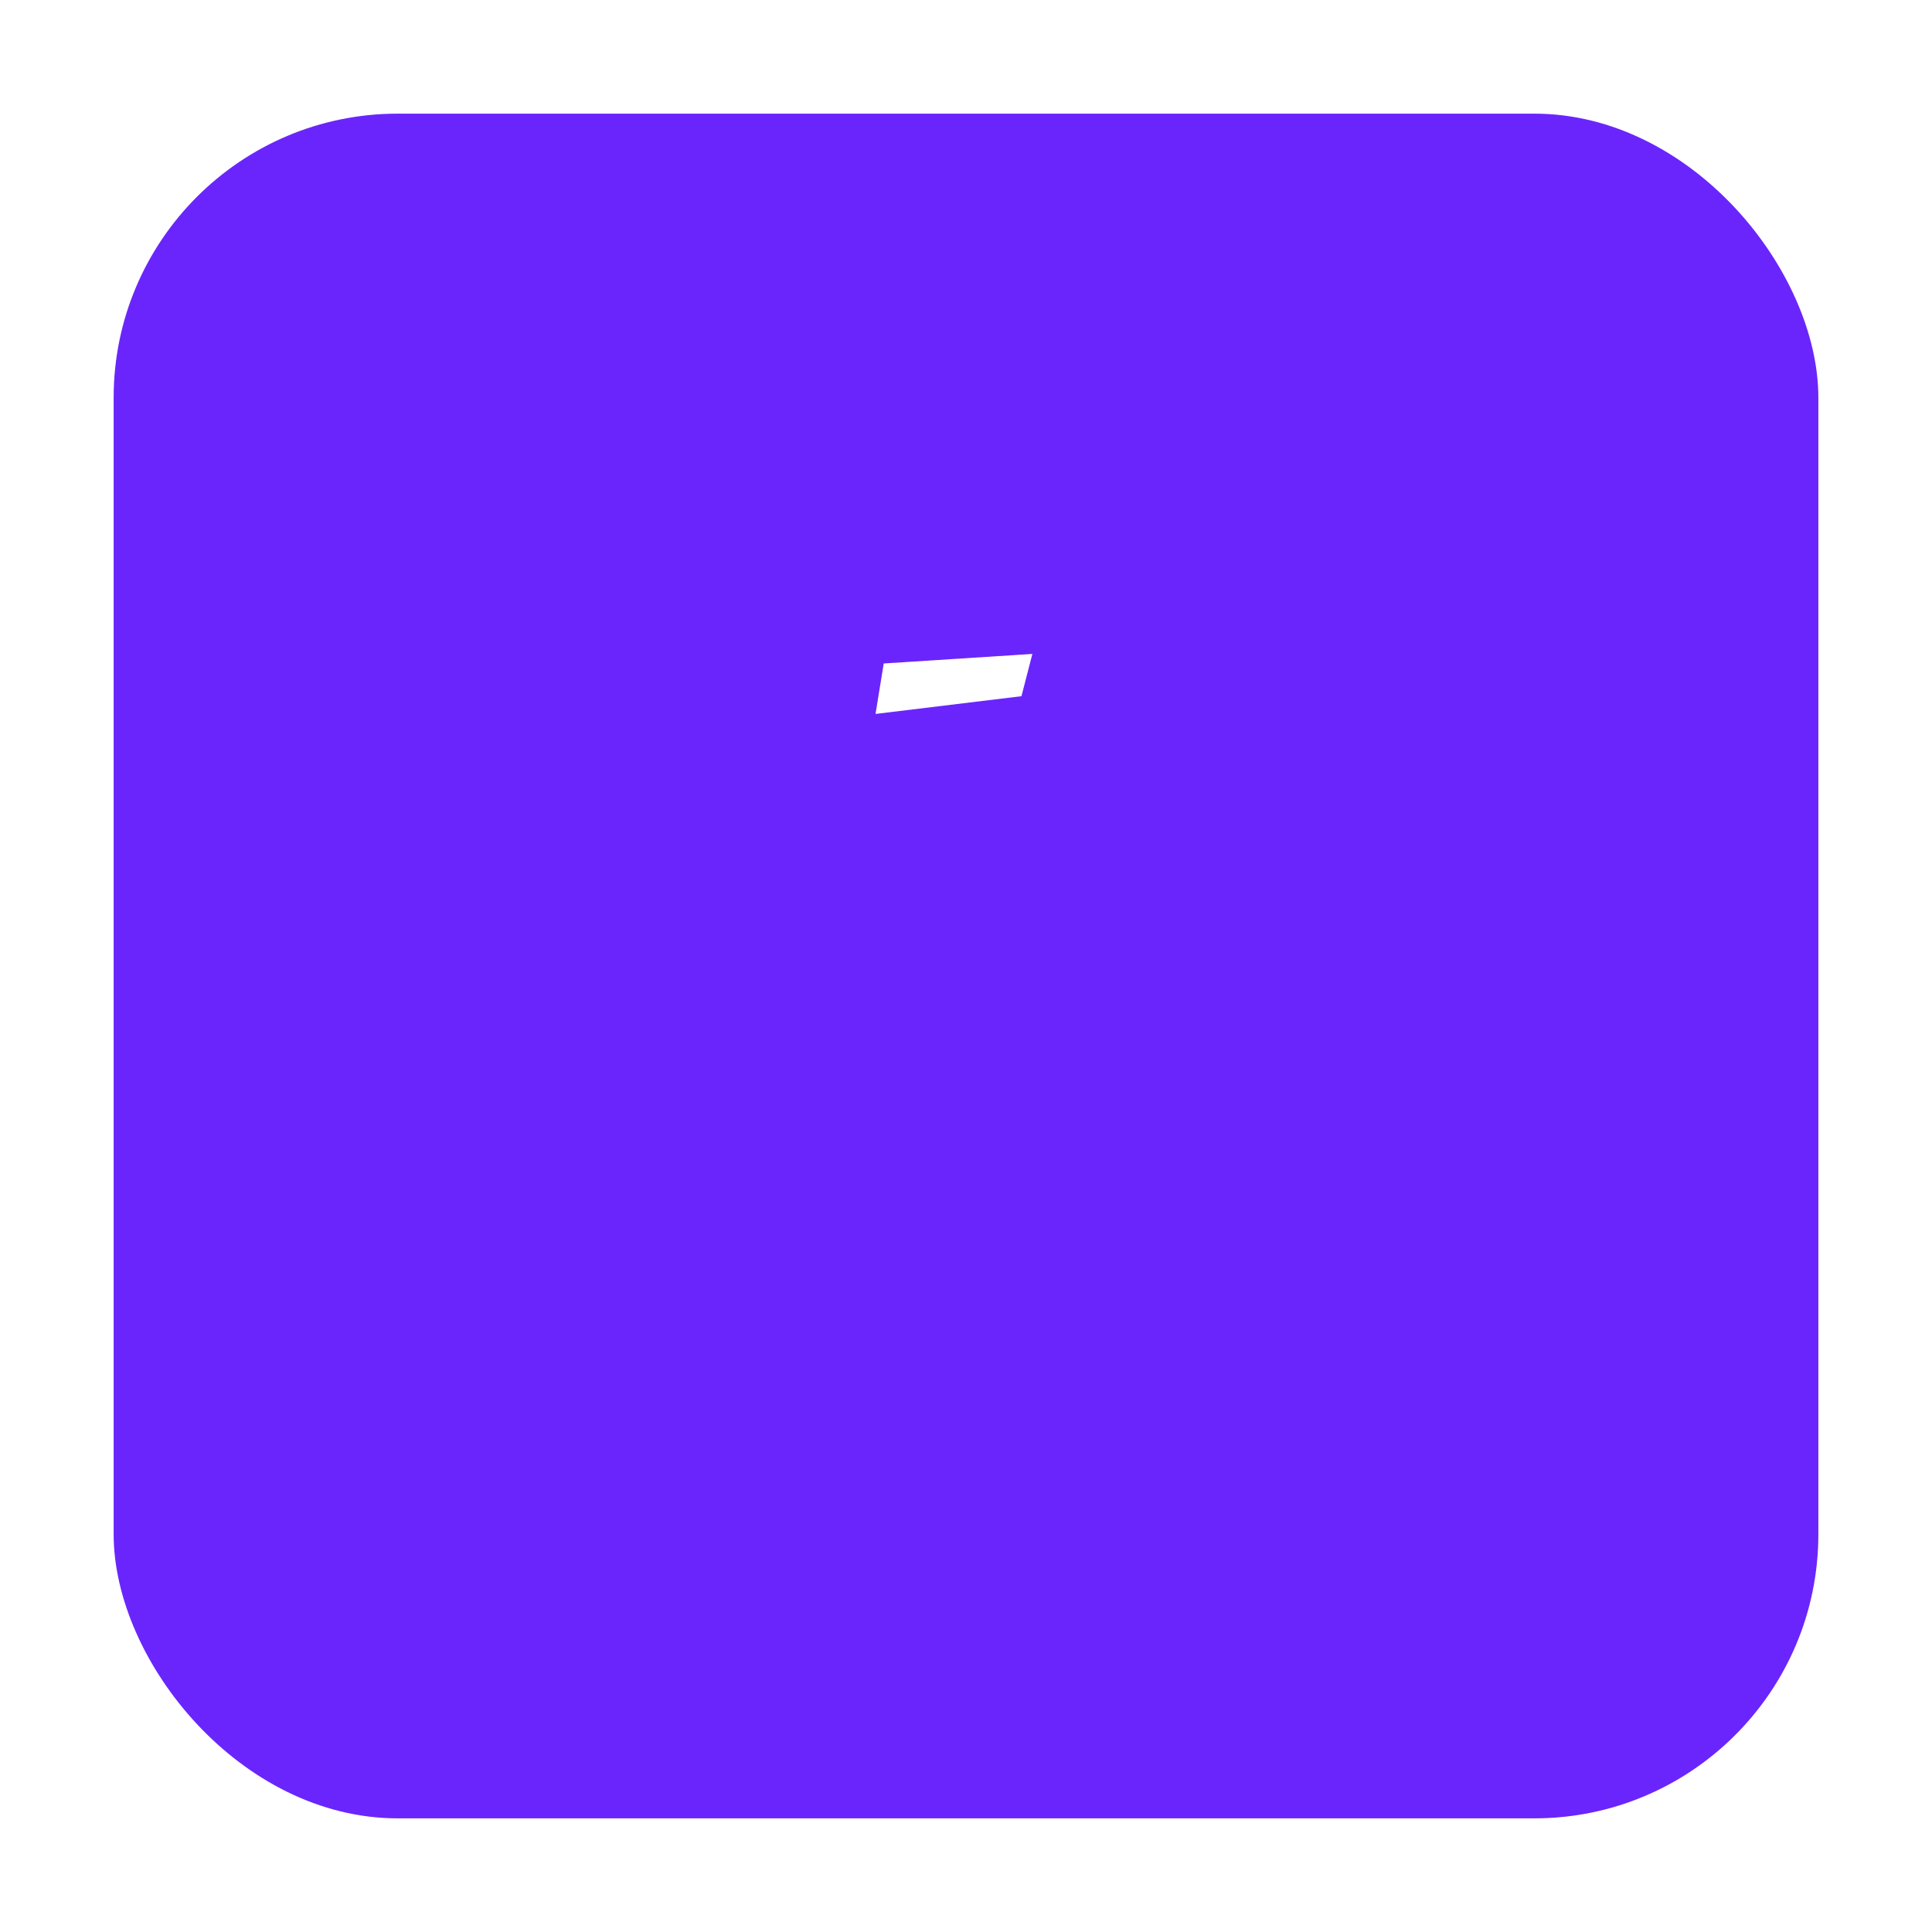 <svg width="68" height="68" viewBox="0 0 68 68" fill="none" xmlns="http://www.w3.org/2000/svg">
<g filter="url(#filter0_d_41_131)">
<rect x="4" width="60" height="60" rx="10" fill="#6A25FC"/>
</g>
<path d="M31.104 23.352L36.336 23.016L35.952 24.504L30.816 25.128L31.104 23.352Z" fill="white"/>
<defs>
<filter id="filter0_d_41_131" x="0" y="0" width="68" height="68" filterUnits="userSpaceOnUse" color-interpolation-filters="sRGB">
<feFlood flood-opacity="0" result="BackgroundImageFix"/>
<feColorMatrix in="SourceAlpha" type="matrix" values="0 0 0 0 0 0 0 0 0 0 0 0 0 0 0 0 0 0 127 0" result="hardAlpha"/>
<feOffset dy="4"/>
<feGaussianBlur stdDeviation="2"/>
<feComposite in2="hardAlpha" operator="out"/>
<feColorMatrix type="matrix" values="0 0 0 0 0 0 0 0 0 0 0 0 0 0 0 0 0 0 0.25 0"/>
<feBlend mode="normal" in2="BackgroundImageFix" result="effect1_dropShadow_41_131"/>
<feBlend mode="normal" in="SourceGraphic" in2="effect1_dropShadow_41_131" result="shape"/>
</filter>
</defs>
</svg>
